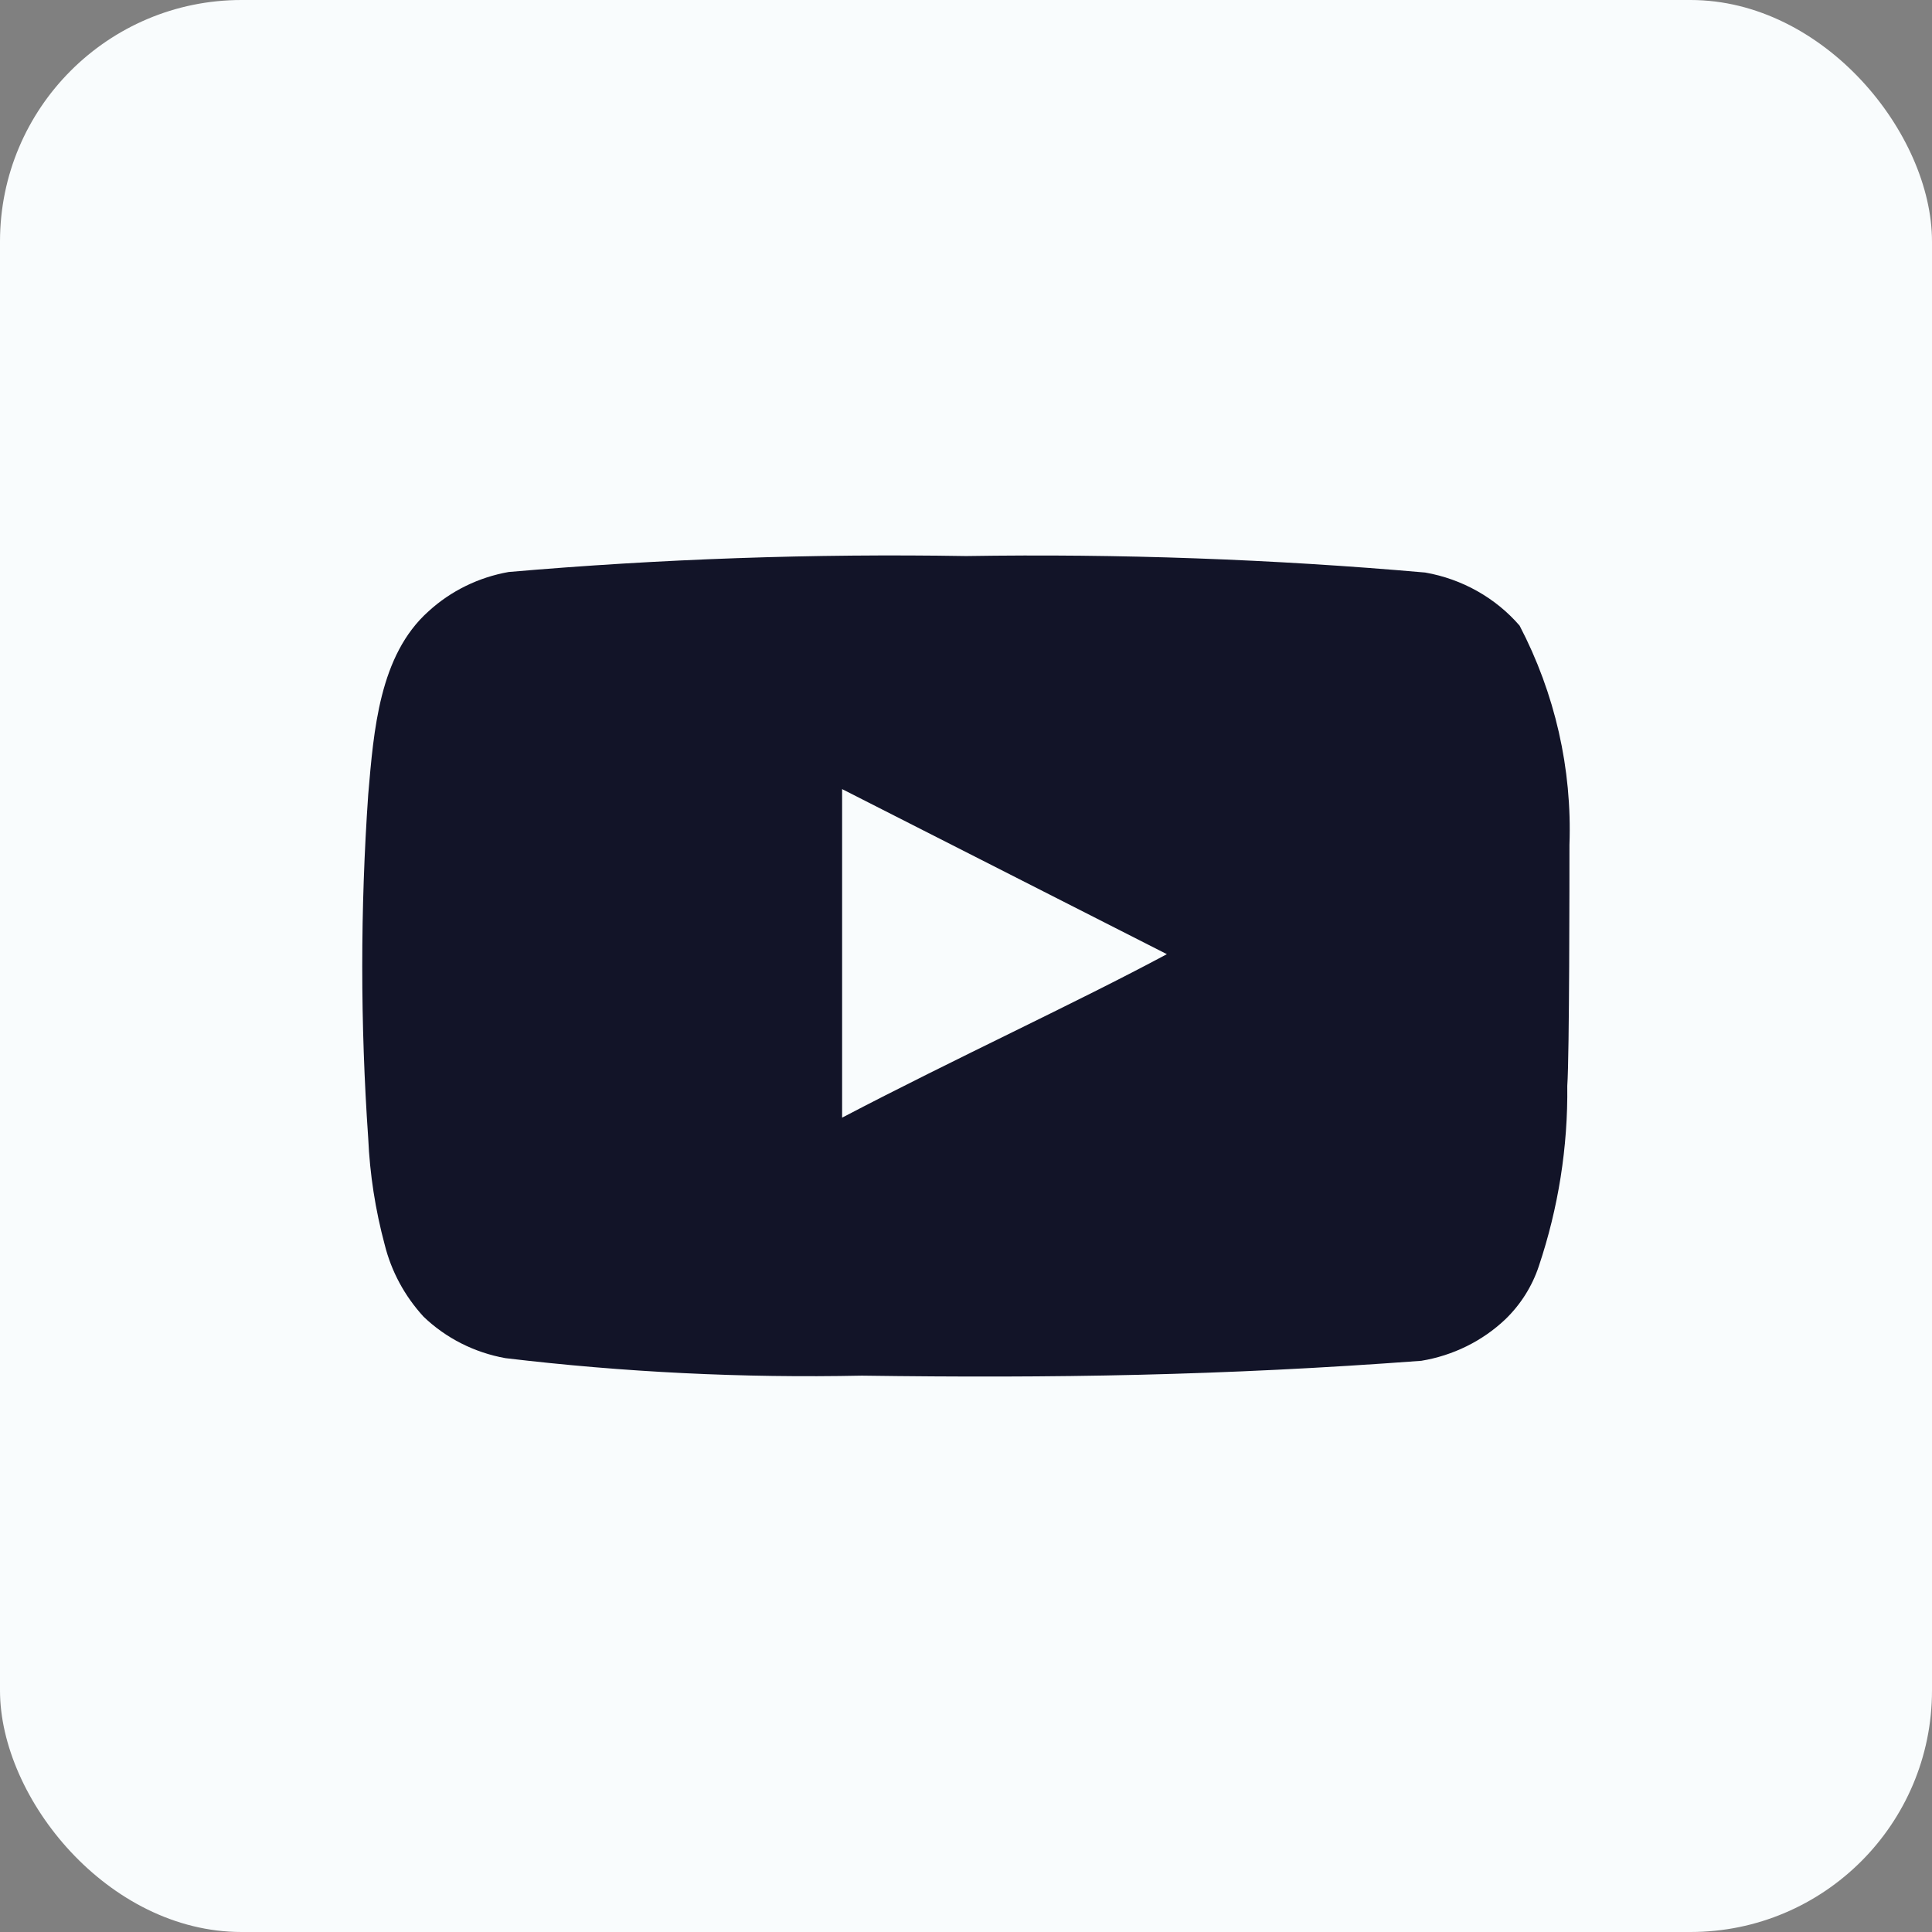 <svg width="32" height="32" viewBox="0 0 32 32" fill="none" xmlns="http://www.w3.org/2000/svg">
  <rect x="0" y="0" width="32" height="32" fill="#808080" stroke="none"/>
  <rect width="32" height="32" rx="4" fill="#F9FCFD"/>
  <path d="M25.995 13.993C26.04 12.735 25.756 11.486 25.169 10.362C24.77 9.901 24.217 9.59 23.606 9.483C21.078 9.261 18.54 9.17 16.002 9.21C13.473 9.168 10.944 9.256 8.425 9.474C7.927 9.562 7.466 9.788 7.098 10.125C6.281 10.854 6.19 12.103 6.099 13.158C5.967 15.055 5.967 16.958 6.099 18.855C6.125 19.449 6.217 20.038 6.371 20.613C6.481 21.057 6.703 21.468 7.016 21.809C7.386 22.164 7.858 22.403 8.37 22.495C10.329 22.729 12.302 22.826 14.275 22.785C17.455 22.829 20.244 22.785 23.542 22.539C24.067 22.452 24.552 22.213 24.932 21.853C25.187 21.607 25.377 21.305 25.487 20.974C25.811 20.009 25.971 18.999 25.959 17.985C25.995 17.492 25.995 14.521 25.995 13.993ZM13.948 18.512V13.07L19.327 15.804C17.819 16.613 15.829 17.527 13.948 18.512Z" fill="#121428"/>
</svg>
